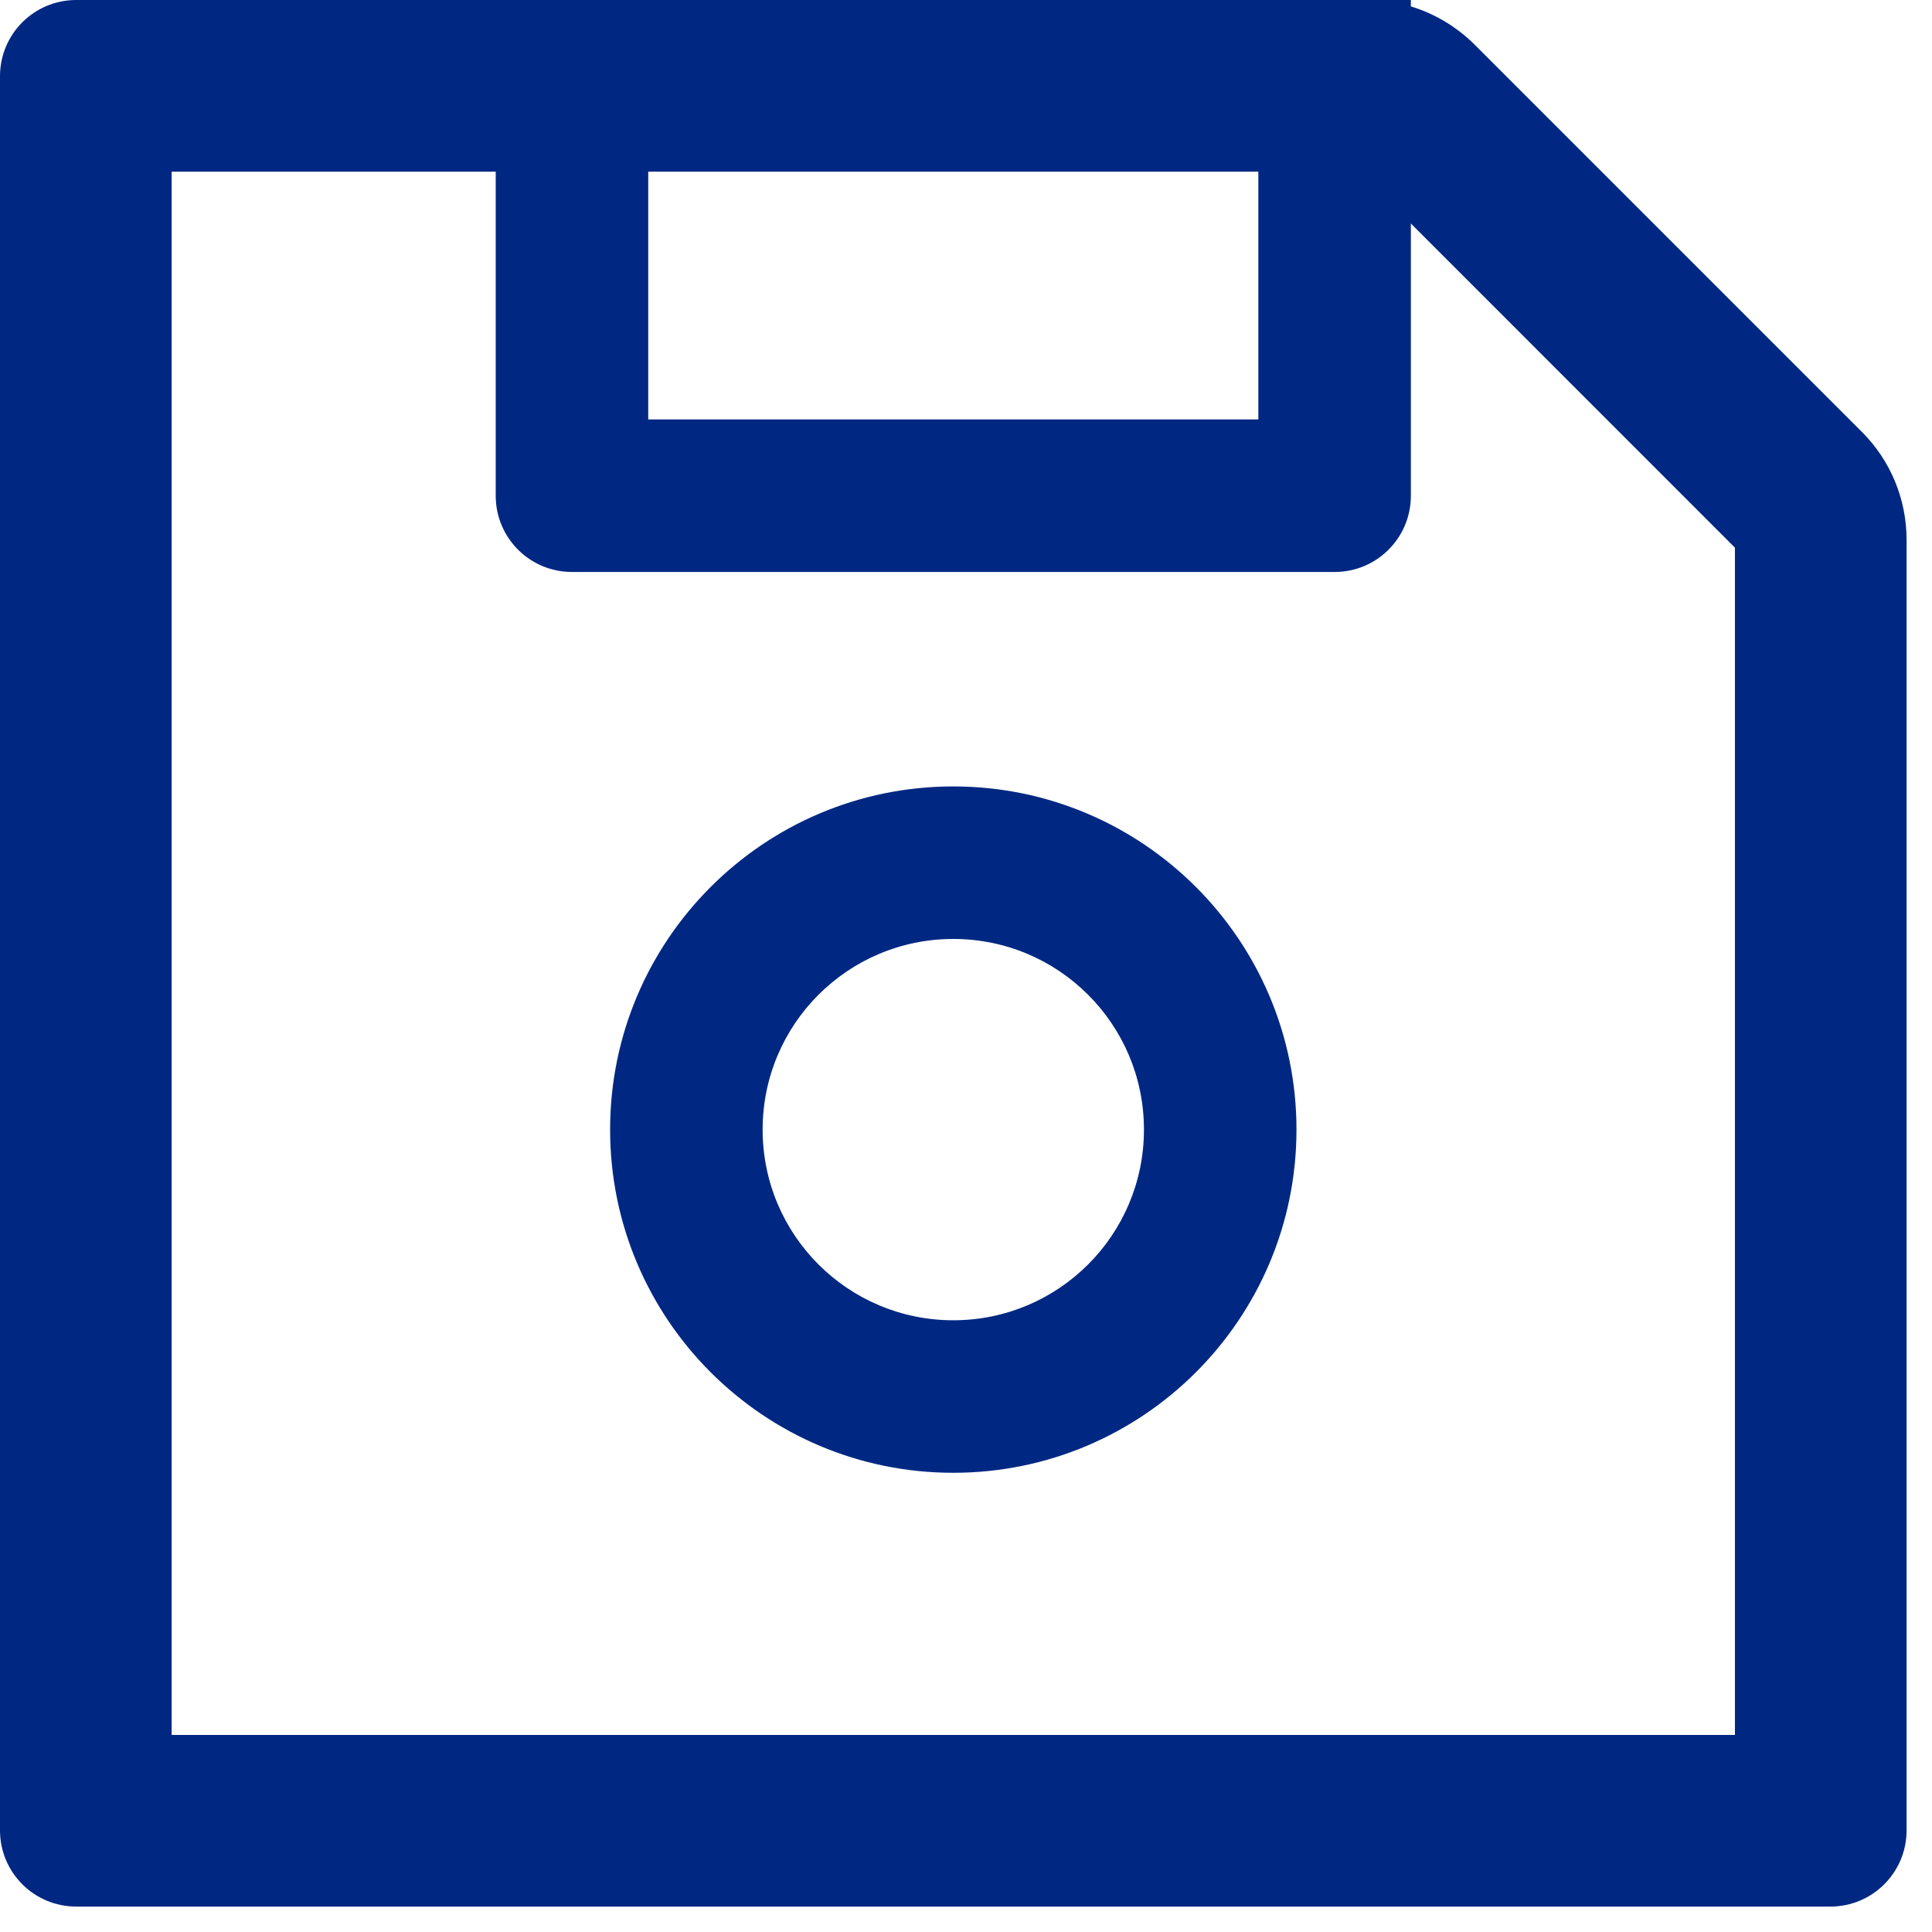 <svg width="19" height="19" viewBox="0 0 19 19" fill="none" xmlns="http://www.w3.org/2000/svg">
<path d="M18.312 4.249L14.501 0.438C14.325 0.263 14.109 0.134 13.875 0.063V0H0.75C0.335 0 0 0.335 0 0.75V18C0 18.415 0.335 18.75 0.75 18.75H18C18.415 18.75 18.75 18.415 18.75 18V5.309C18.75 4.91 18.593 4.53 18.312 4.249ZM6.375 1.688H12.375V4.125H6.375V1.688ZM17.062 17.062H1.688V1.688H4.875V4.875C4.875 5.29 5.21 5.625 5.625 5.625H13.125C13.54 5.625 13.875 5.29 13.875 4.875V2.198L17.062 5.386V17.062ZM9.375 7.734C7.512 7.734 6 9.246 6 11.109C6 12.973 7.512 14.484 9.375 14.484C11.238 14.484 12.75 12.973 12.75 11.109C12.75 9.246 11.238 7.734 9.375 7.734ZM9.375 12.984C8.339 12.984 7.5 12.145 7.5 11.109C7.5 10.073 8.339 9.234 9.375 9.234C10.411 9.234 11.25 10.073 11.25 11.109C11.25 12.145 10.411 12.984 9.375 12.984Z" fill="#002882"/>
</svg>
